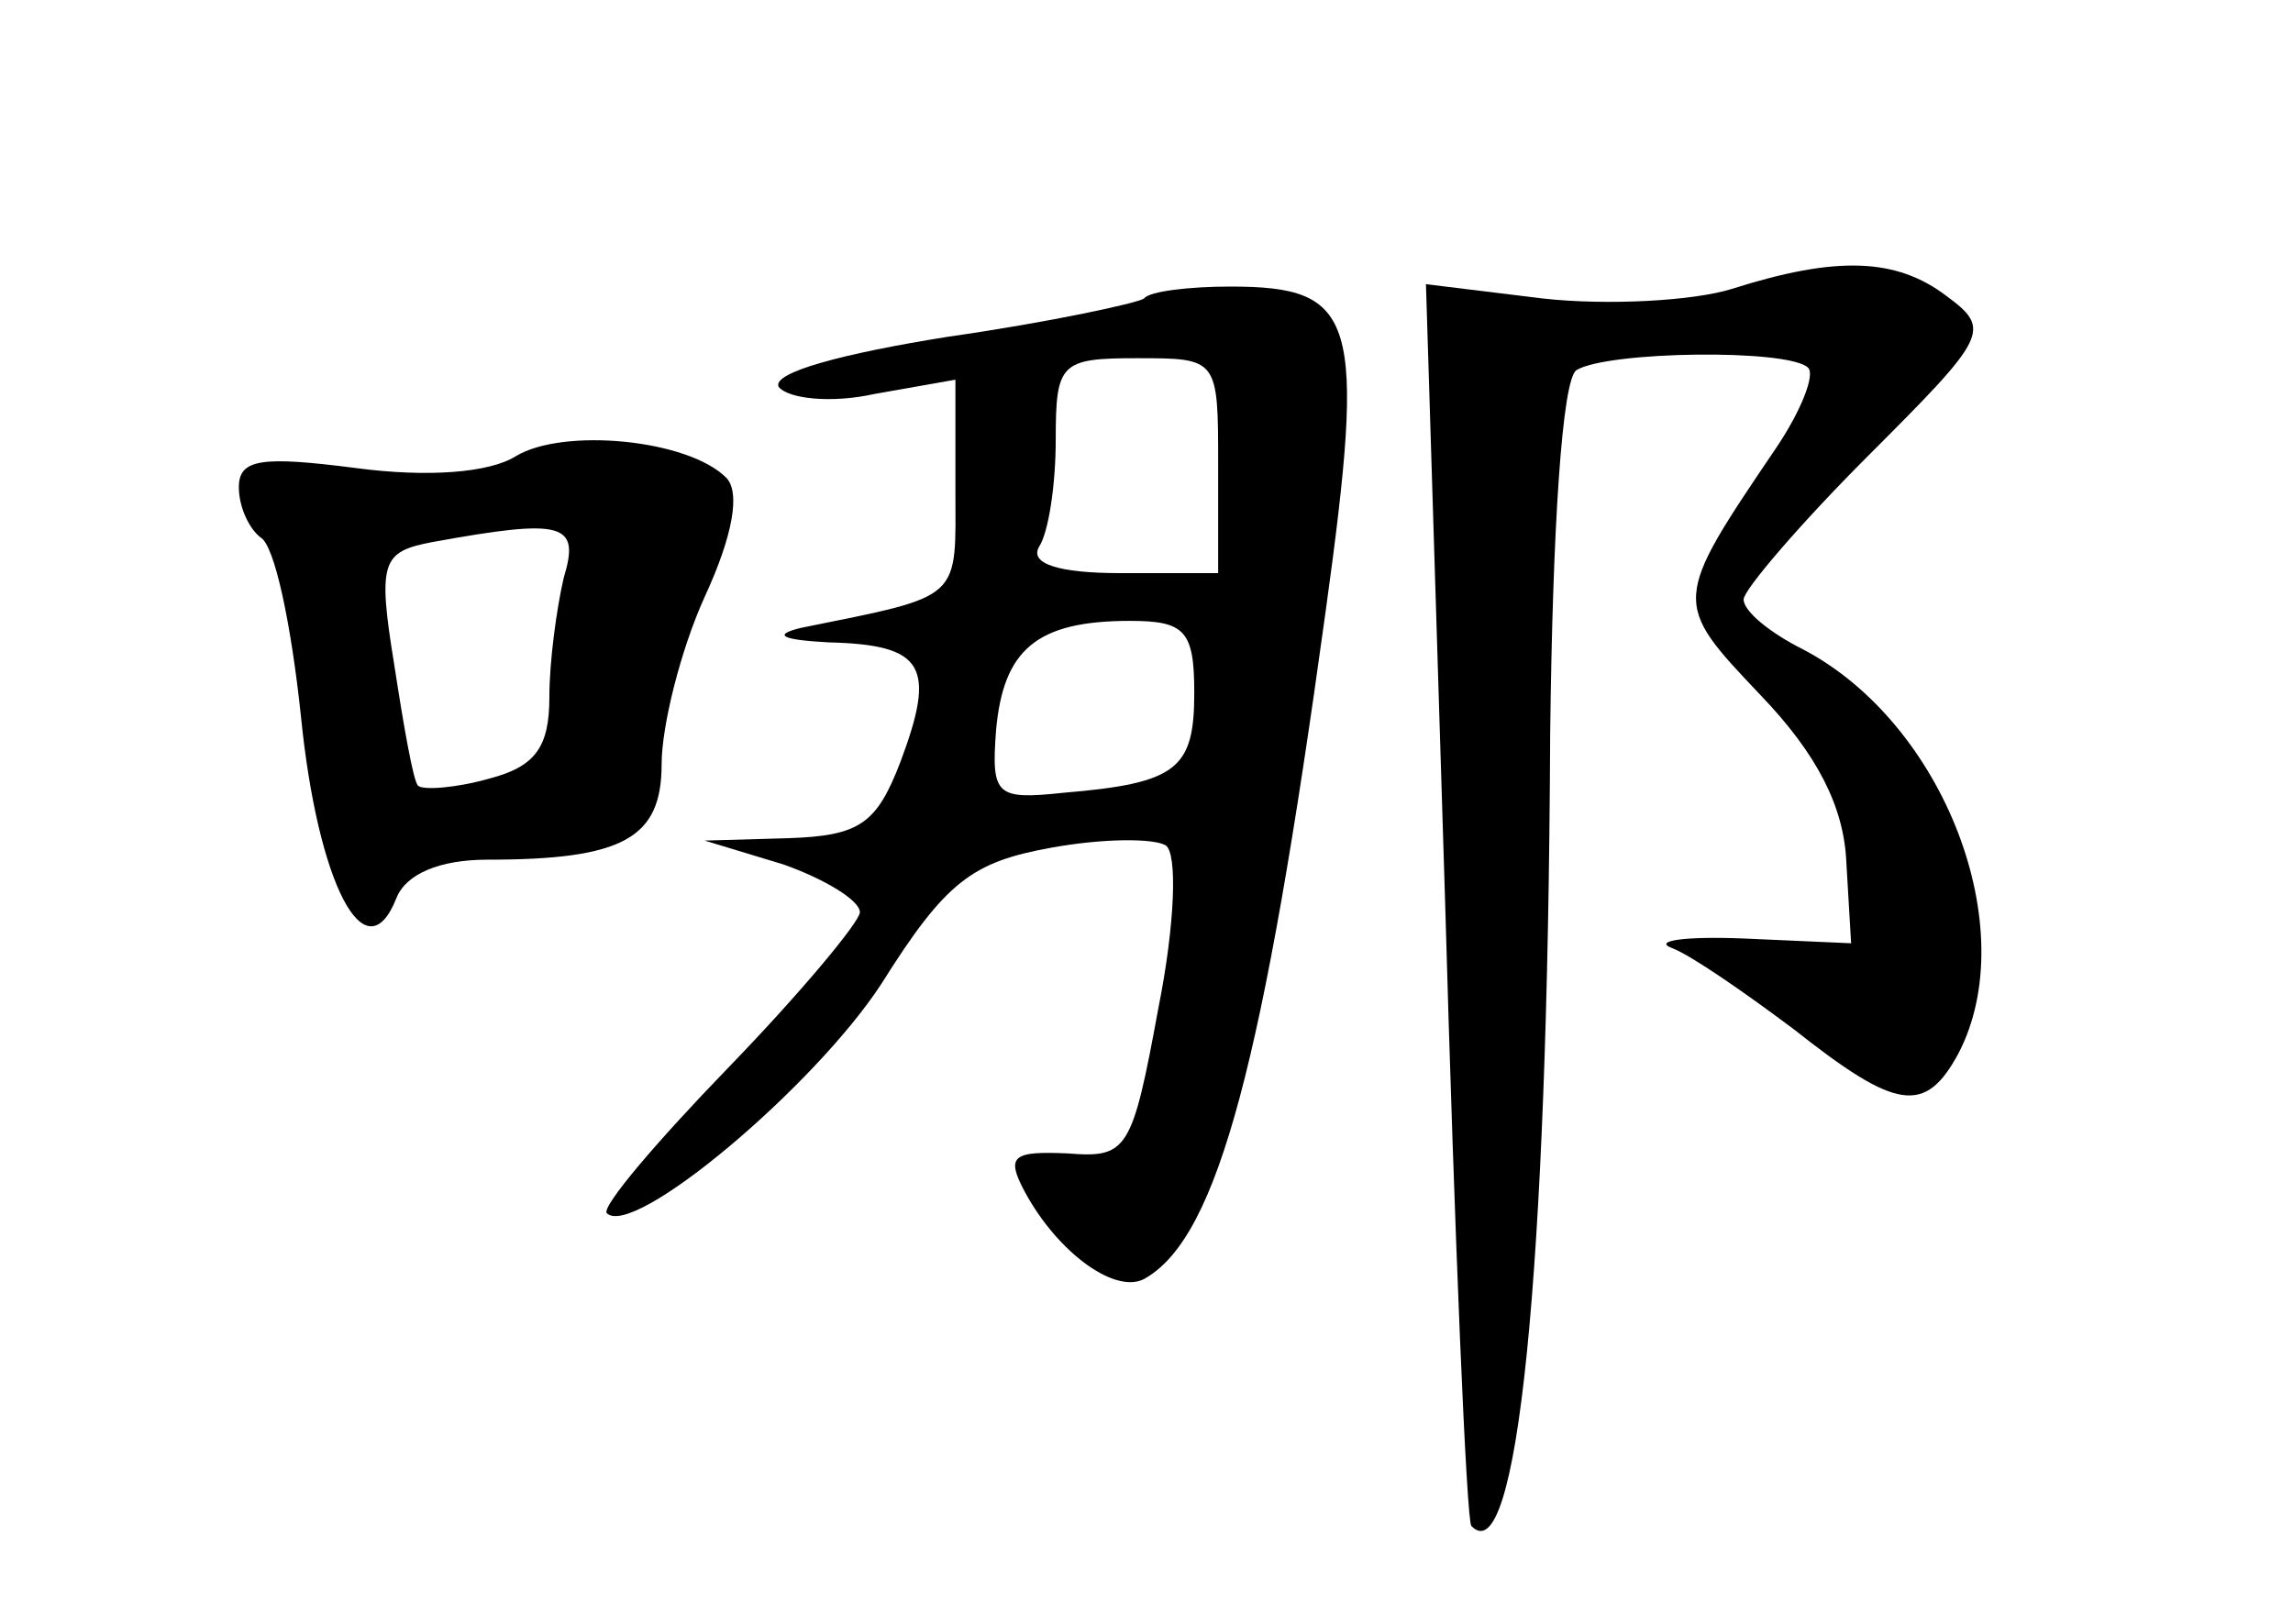 <?xml version="1.0" standalone="no"?>
<!DOCTYPE svg PUBLIC "-//W3C//DTD SVG 20010904//EN"
 "http://www.w3.org/TR/2001/REC-SVG-20010904/DTD/svg10.dtd">
<svg version="1.0" xmlns="http://www.w3.org/2000/svg"
 width="96pt" height="68pt" viewBox="0 0 96 68"
 preserveAspectRatio="xMidYMid meet">
<g transform="translate(0,68) scale(0.1,-0.1)"
fill="#000000" stroke="none">
<path d="M725 559 c-16 -5 -52 -7 -79 -4 l-49 6 8 -258 c4 -142 9 -260 11
-262 19 -20 32 103 33 331 1 87 5 149 11 153 13 8 89 9 97 1 3 -3 -3 -18 -13
-33 -44 -65 -44 -65 -7 -104 24 -25 35 -47 36 -70 l2 -34 -45 2 c-25 1 -38 -1
-30 -4 8 -3 31 -19 51 -34 43 -34 55 -36 69 -10 27 52 -6 138 -65 169 -14 7
-25 16 -25 21 0 4 24 32 52 60 50 50 52 53 33 67 -21 16 -46 17 -90 3z"/>
<path d="M479 555 c-3 -2 -40 -10 -82 -16 -44 -7 -74 -15 -71 -21 4 -5 22 -7
40 -3 l34 6 0 -45 c0 -48 4 -45 -65 -59 -12 -3 -7 -5 12 -6 40 -1 45 -10 30
-50 -10 -26 -17 -31 -47 -32 l-35 -1 33 -10 c17 -6 32 -15 32 -20 0 -4 -25
-34 -55 -65 -30 -31 -53 -58 -51 -61 11 -11 87 53 115 96 27 43 38 51 71 57
22 4 43 4 48 1 5 -3 4 -33 -3 -68 -11 -60 -13 -63 -38 -61 -23 1 -26 -1 -18
-16 14 -26 39 -44 51 -36 30 18 49 90 75 279 17 123 13 136 -40 136 -17 0 -34
-2 -36 -5z m31 -70 l0 -45 -41 0 c-26 0 -38 4 -34 11 4 6 7 26 7 45 0 32 2 34
34 34 34 0 34 0 34 -45z m-10 -95 c0 -32 -7 -38 -55 -42 -28 -3 -30 -1 -28 26
3 34 17 46 56 46 23 0 27 -4 27 -30z"/>
<path d="M216 489 c-11 -7 -37 -9 -67 -5 -39 5 -49 4 -49 -8 0 -8 4 -17 9 -21
6 -3 13 -37 17 -75 7 -70 27 -109 40 -76 4 10 18 16 38 16 57 0 73 9 73 40 0
16 8 48 18 70 12 26 15 44 9 50 -16 16 -68 21 -88 9z m20 -51 c-3 -13 -6 -35
-6 -50 0 -21 -6 -29 -25 -34 -14 -4 -28 -5 -30 -3 -2 2 -6 25 -10 51 -7 43 -5
47 16 51 55 10 62 8 55 -15z"/>
</g>
</svg>
